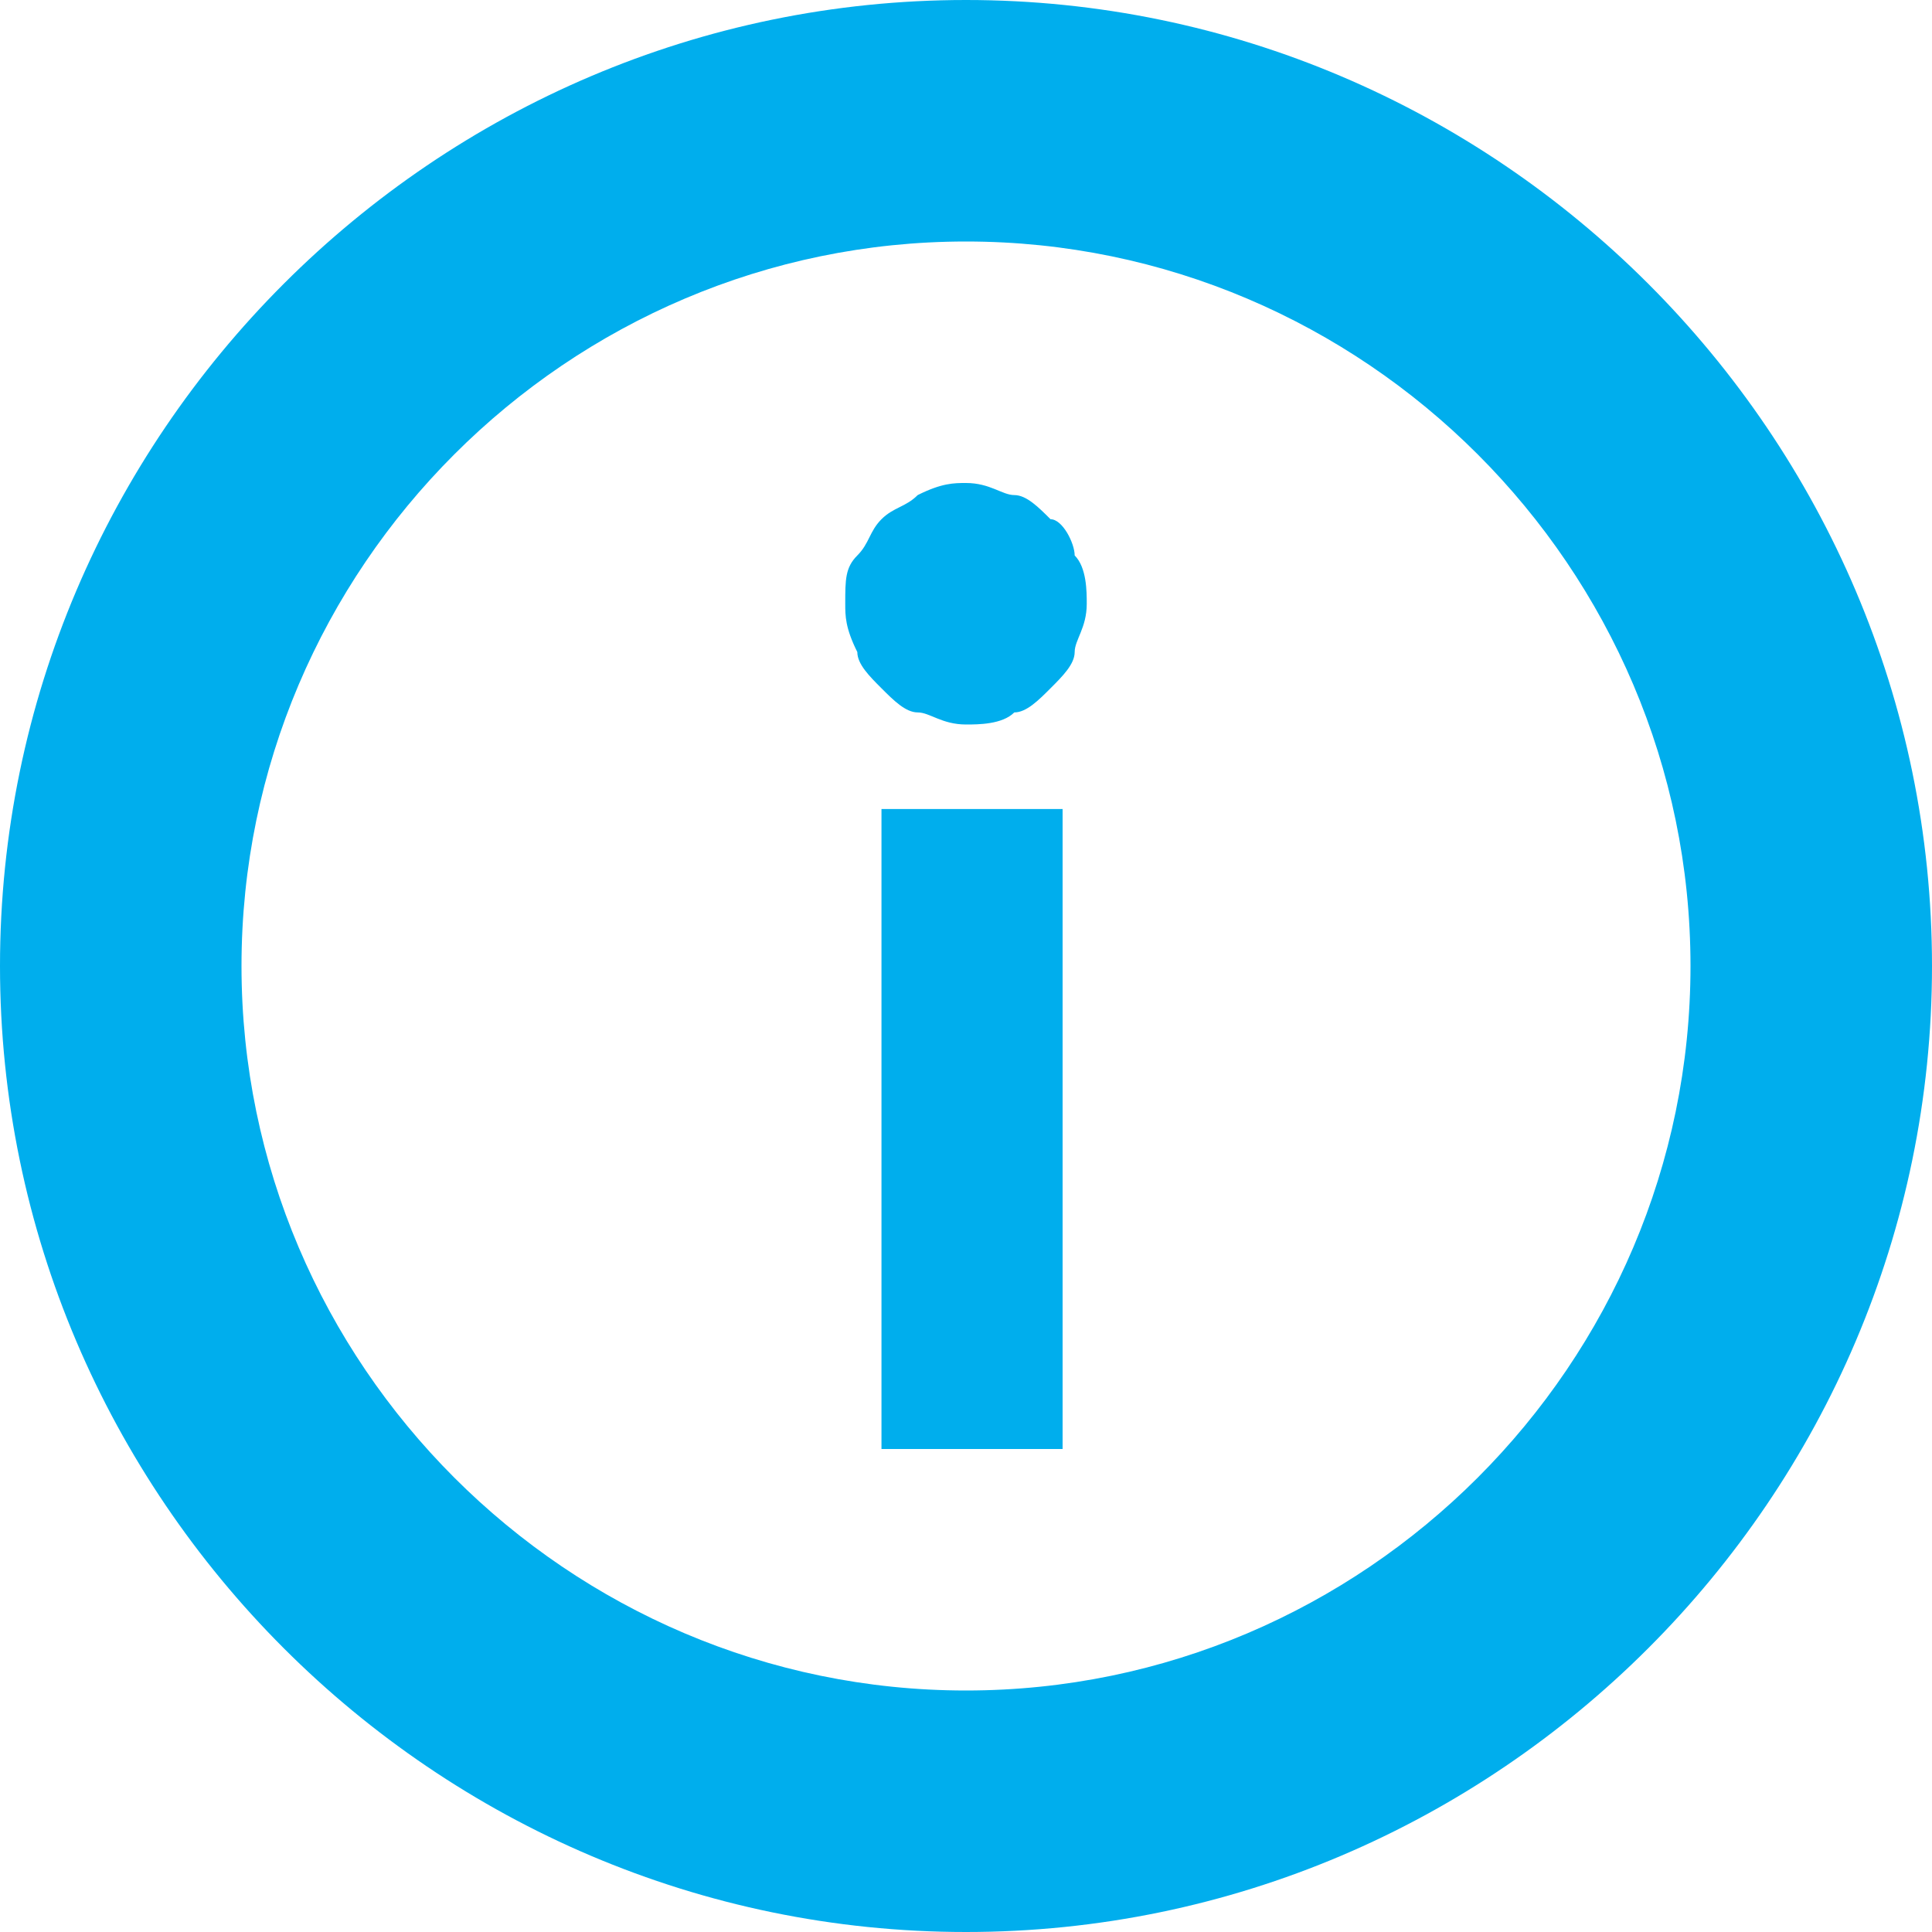 <?xml version="1.0" encoding="utf-8"?>
<!-- Generator: Adobe Illustrator 18.0.0, SVG Export Plug-In . SVG Version: 6.00 Build 0)  -->
<!DOCTYPE svg PUBLIC "-//W3C//DTD SVG 1.1//EN" "http://www.w3.org/Graphics/SVG/1.1/DTD/svg11.dtd">
<svg version="1.1" id="Layer_1" xmlns="http://www.w3.org/2000/svg" xmlns:xlink="http://www.w3.org/1999/xlink" x="0px" y="0px"
	 viewBox="0 0 16 16" style="enable-background:new 0 0 16 16;" xml:space="preserve" preserveAspectRatio="xMinYMid">
<style type="text/css">
	.st0{fill:#00AEED;}
</style>
<symbol  id="cp_x5F_info" viewBox="-8 -8 16 16">
	<g>
		<g>
			<g>
				<path class="st0" d="M0,8c-4.4,0-8-3.6-8-8s3.6-8,8-8s8,3.6,8,8S4.4,8,0,8z M0-6c-3.3,0-6,2.7-6,6s2.7,6,6,6s6-2.7,6-6
					S3.3-6,0-6z M-0.7-4h1.5v5.3h-1.5V-4z M0.7,3.7C0.6,3.8,0.5,3.9,0.4,3.9C0.3,3.9,0.2,4,0,4c-0.1,0-0.2,0-0.4-0.1
					c-0.1-0.1-0.2-0.1-0.3-0.2s-0.1-0.2-0.2-0.3S-1,3.2-1,3c0-0.1,0-0.2,0.1-0.4c0-0.1,0.1-0.2,0.2-0.3s0.2-0.2,0.3-0.2
					C-0.3,2.1-0.2,2,0,2c0.1,0,0.3,0,0.4,0.1c0.1,0,0.2,0.1,0.3,0.2s0.2,0.2,0.2,0.3S1,2.8,1,3c0,0.1,0,0.3-0.1,0.4
					C0.9,3.5,0.8,3.7,0.7,3.7z"/>
			</g>
		</g>
	</g>
</symbol>
<use xlink:href="#cp_x5F_info"  width="16" height="16" x="-8" y="-8" transform="matrix(1 0 0 -1 8 8)" style="overflow:visible;"/>
</svg>
